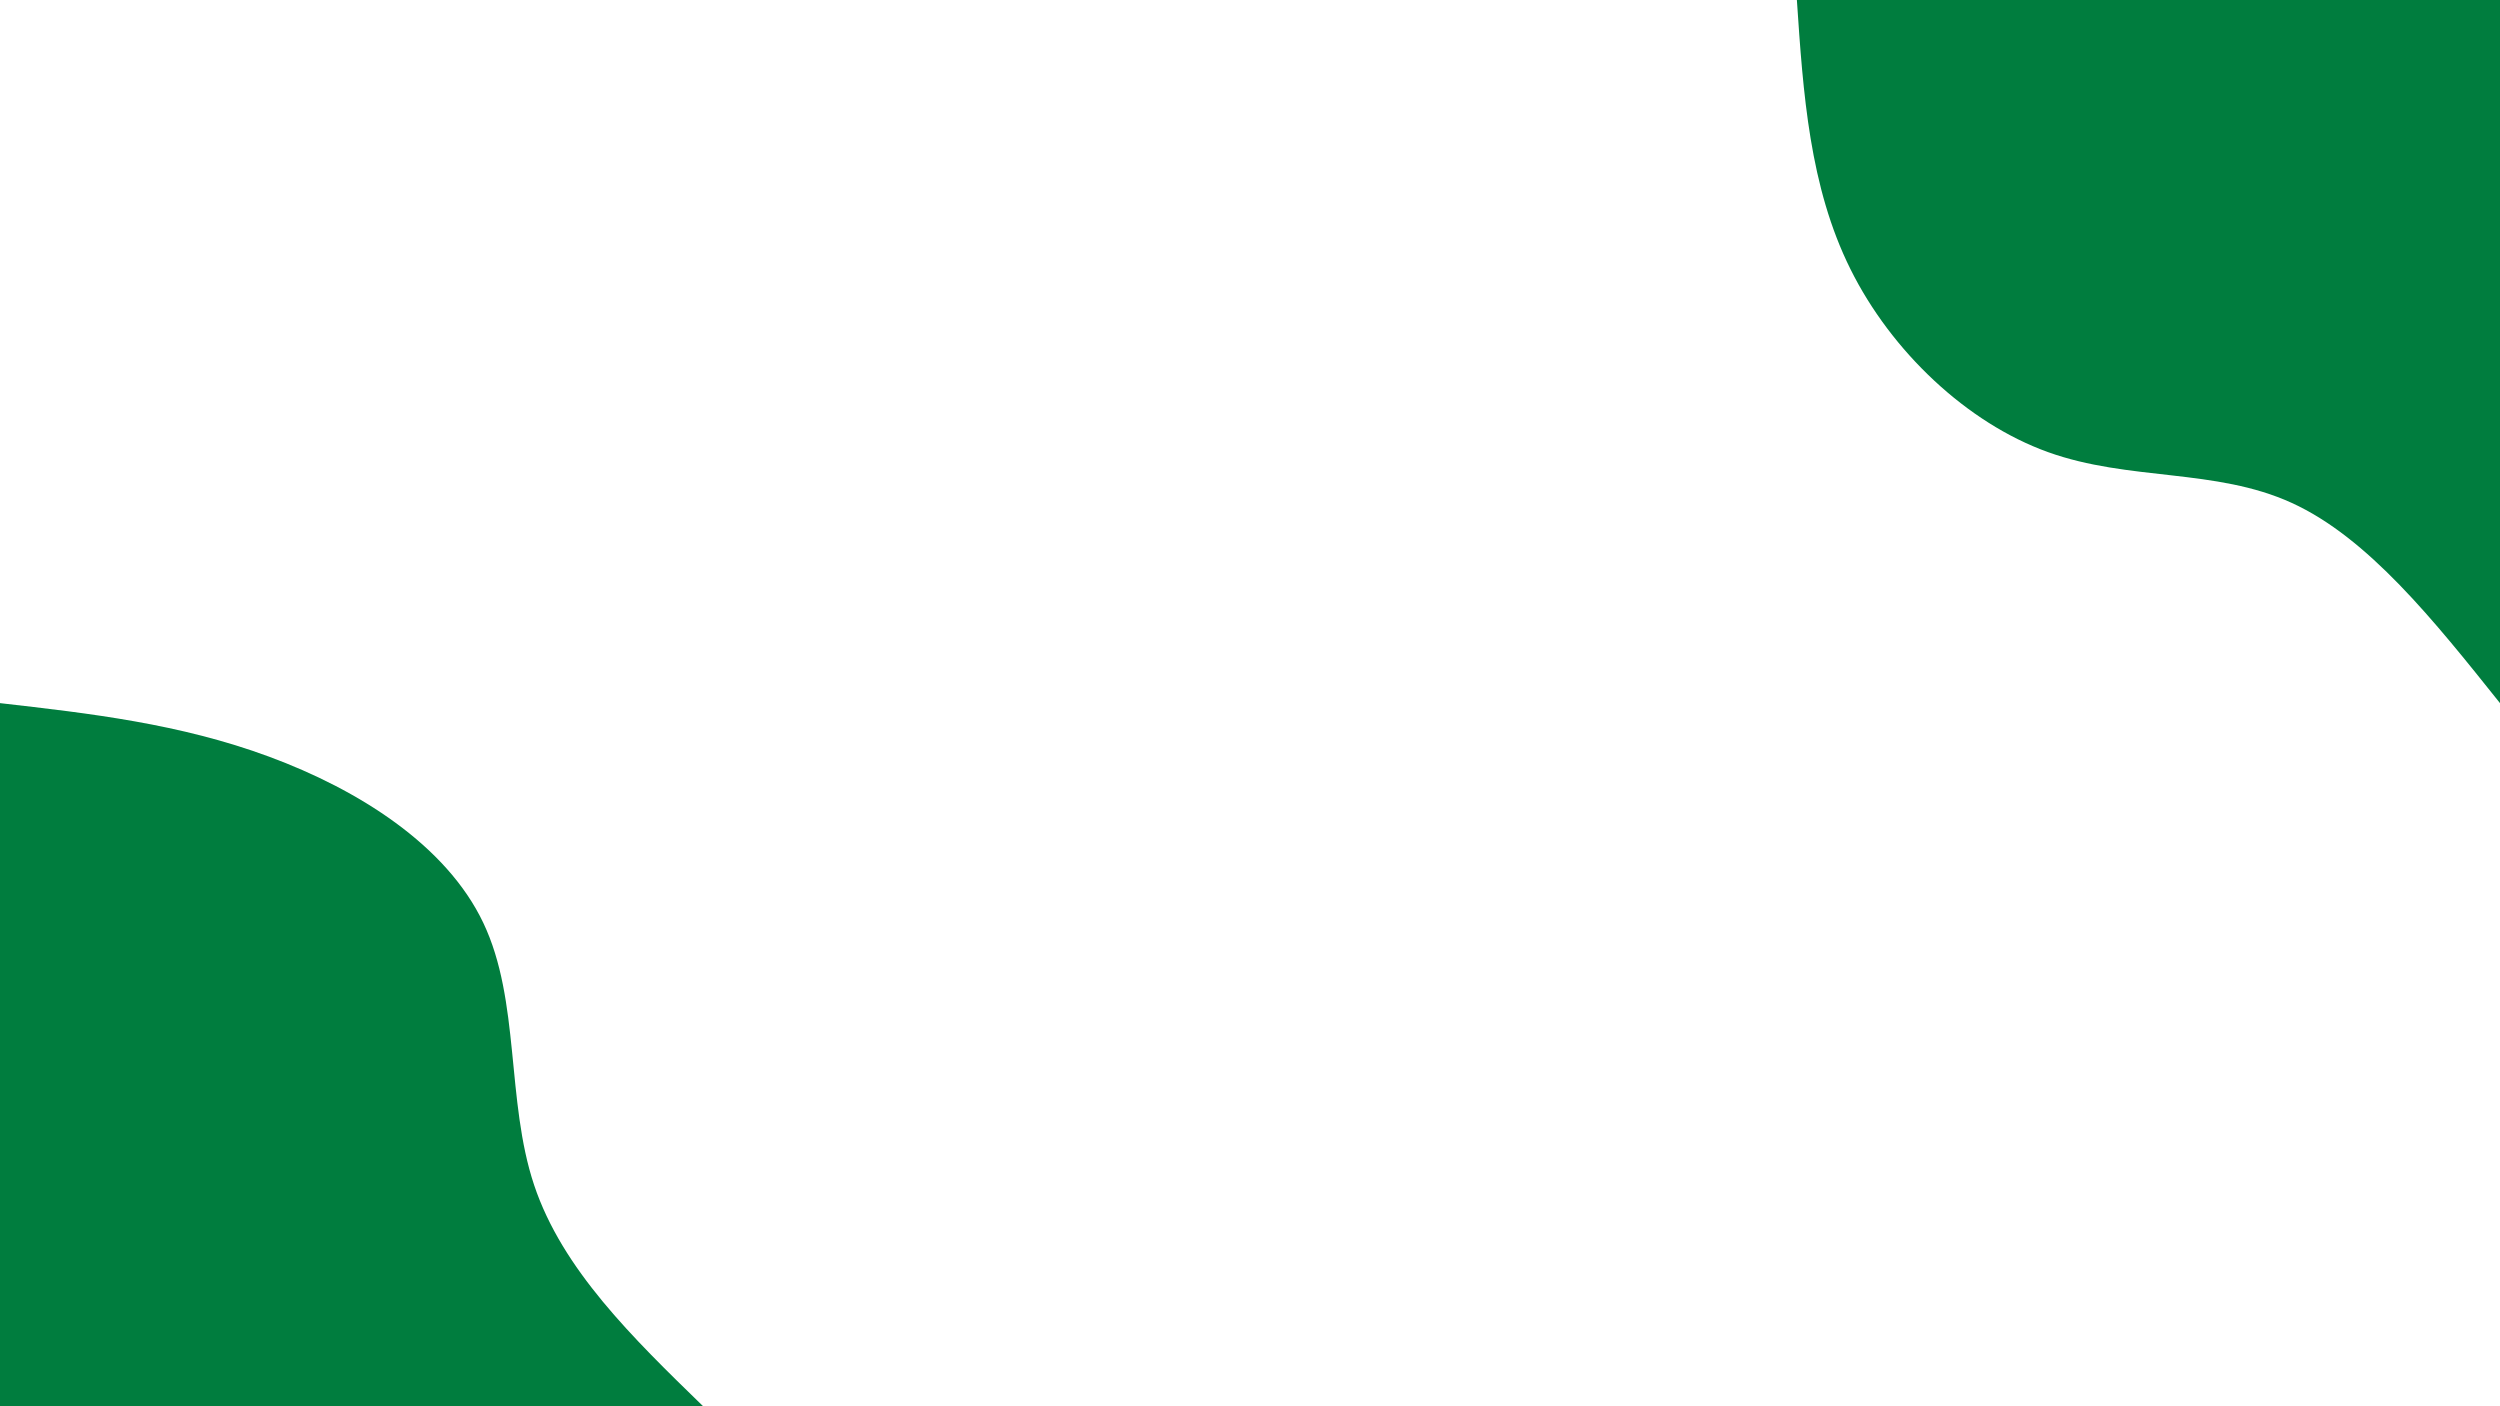 <svg id="visual" viewBox="0 0 1920 1080" width="1920" height="1080" xmlns="http://www.w3.org/2000/svg" xmlns:xlink="http://www.w3.org/1999/xlink" version="1.1"><rect x="0" y="0" width="1920" height="1080" fill="#fff"></rect><defs><linearGradient id="grad1_0" x1="43.8%" y1="0%" x2="100%" y2="100%"><stop offset="14.444%" stop-color="#ffffff" stop-opacity="1"></stop><stop offset="85.556%" stop-color="#ffffff" stop-opacity="1"></stop></linearGradient></defs><defs><linearGradient id="grad2_0" x1="0%" y1="0%" x2="56.3%" y2="100%"><stop offset="14.444%" stop-color="#ffffff" stop-opacity="1"></stop><stop offset="85.556%" stop-color="#ffffff" stop-opacity="1"></stop></linearGradient></defs><g transform="translate(1920, 0)"><path d="M0 540C-50.7 476.5 -101.4 412.9 -160 386.2C-218.5 359.5 -285 369.6 -347.2 347.2C-409.4 324.8 -467.5 269.9 -498.9 206.6C-530.3 143.4 -535.2 71.7 -540 0L0 0Z" fill="#007D3E"></path></g><g transform="translate(0, 1080)"><path d="M0 -540C69.1 -532.1 138.2 -524.2 206.6 -498.9C275.1 -473.6 342.8 -431 371.2 -371.2C399.6 -311.5 388.6 -234.6 410.2 -169.9C431.8 -105.2 485.9 -52.6 540 0L0 0Z" fill="#007D3E"></path></g></svg>